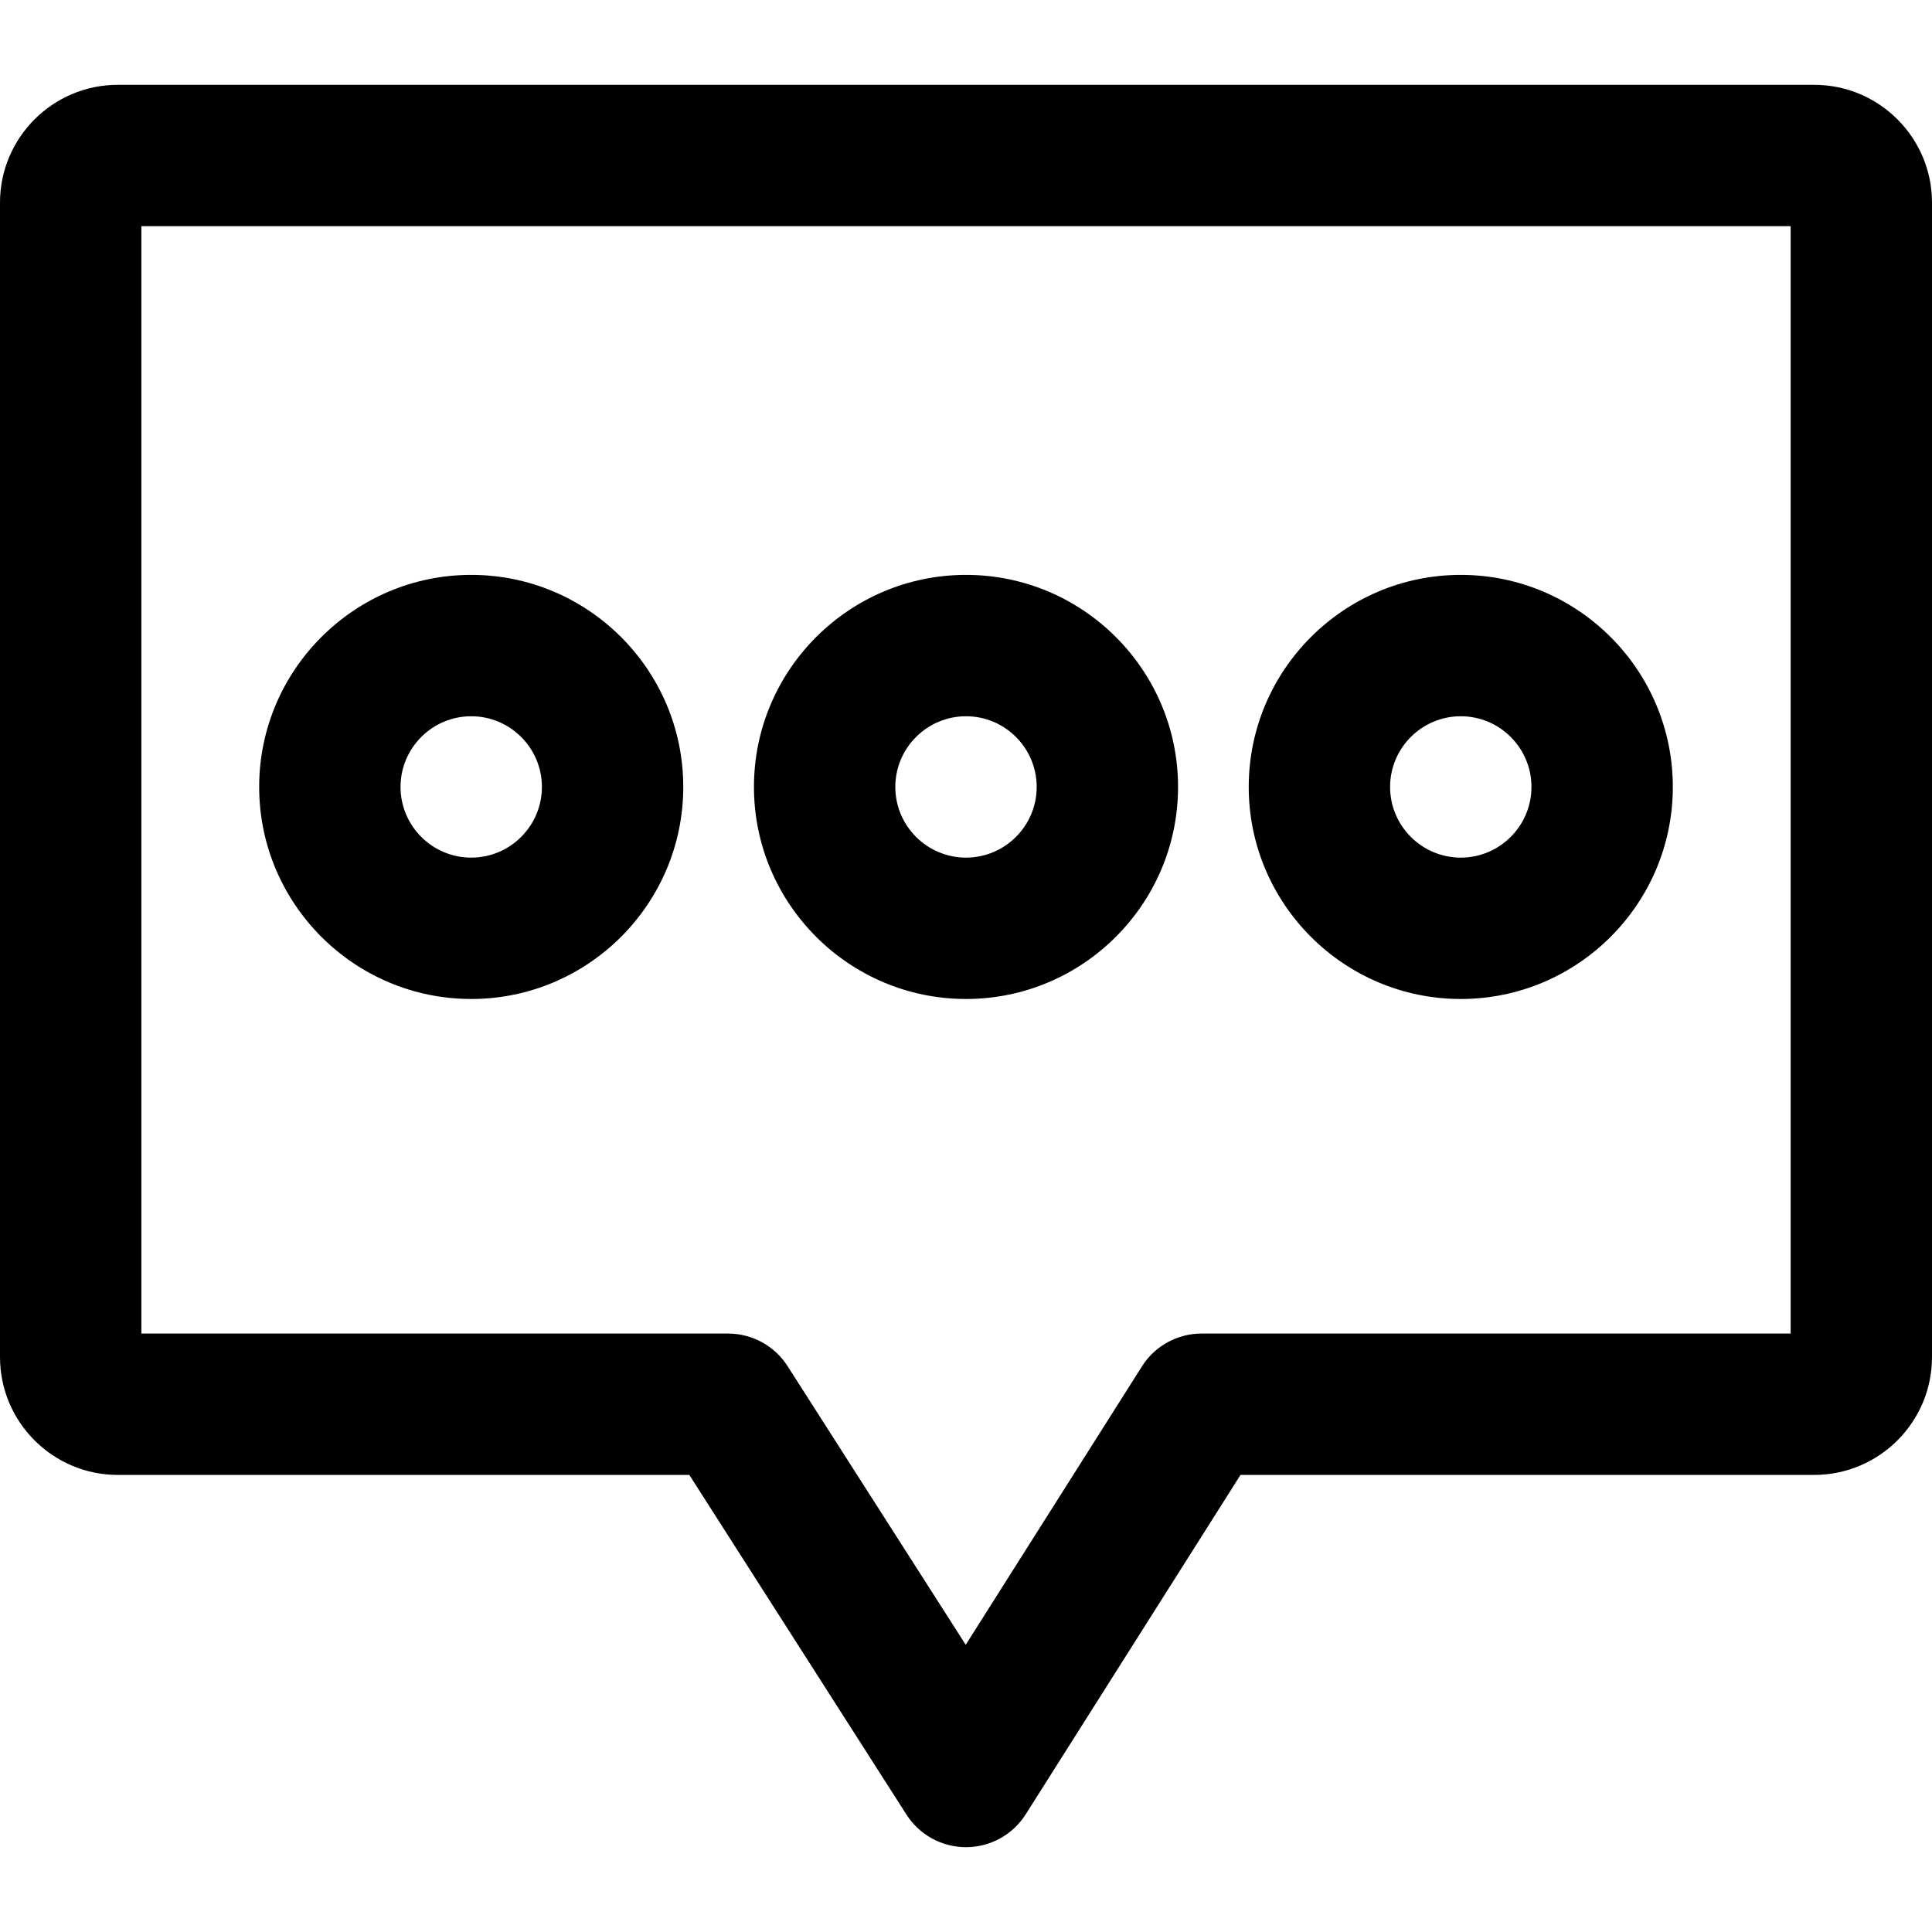 <?xml version="1.0" encoding="iso-8859-1"?>
<!-- Generator: Adobe Illustrator 19.0.0, SVG Export Plug-In . SVG Version: 6.00 Build 0)  -->
<svg version="1.1" id="Capa_1" xmlns="http://www.w3.org/2000/svg" xmlns:xlink="http://www.w3.org/1999/xlink" x="0px" y="0px"
	 viewBox="0 0 512 512" style="enable-background:new 0 0 512 512;" xml:space="preserve">
<g>
	<g>
		<path d="M480.78,22.478H31.22C14.005,22.478,0,36.483,0,53.698v305.951c0,17.214,14.005,31.22,31.22,31.22h151.458l57.538,90.012
			c3.447,5.388,9.397,8.642,15.785,8.642c0.013,0,0.031,0,0.044,0c6.4-0.013,12.357-3.303,15.785-8.717l56.919-89.937H480.78
			c17.214,0,31.22-14.005,31.22-31.22V53.698C512,36.483,497.995,22.478,480.78,22.478z M474.537,353.405H318.439
			c-6.419,0-12.394,3.284-15.822,8.716l-46.692,73.766l-47.204-73.84c-3.44-5.388-9.397-8.642-15.785-8.642H37.463V59.941h437.073
			V353.405z"/>
	</g>
</g>
<g>
	<g>
		<path d="M124.878,152.351c-30.982,0-56.195,25.213-56.195,56.195c0,30.982,25.213,56.195,56.195,56.195
			s56.195-25.213,56.195-56.195C181.073,177.564,155.86,152.351,124.878,152.351z M124.878,227.278
			c-10.327,0-18.732-8.404-18.732-18.732c0-10.327,8.404-18.732,18.732-18.732s18.732,8.404,18.732,18.732
			C143.61,218.874,135.205,227.278,124.878,227.278z"/>
	</g>
</g>
<g>
	<g>
		<path d="M256,152.351c-30.982,0-56.195,25.213-56.195,56.195c0,30.982,25.213,56.195,56.195,56.195
			c30.989,0,56.195-25.213,56.195-56.195C312.195,177.564,286.989,152.351,256,152.351z M256,227.278
			c-10.327,0-18.732-8.404-18.732-18.732c0-10.327,8.404-18.732,18.732-18.732c10.327,0,18.732,8.404,18.732,18.732
			C274.732,218.874,266.327,227.278,256,227.278z"/>
	</g>
</g>
<g>
	<g>
		<path d="M387.122,152.351c-30.988,0-56.195,25.213-56.195,56.195c0,30.982,25.207,56.195,56.195,56.195
			s56.195-25.213,56.195-56.195C443.317,177.564,418.11,152.351,387.122,152.351z M387.122,227.278
			c-10.327,0-18.732-8.404-18.732-18.732c0-10.327,8.404-18.732,18.732-18.732s18.732,8.404,18.732,18.732
			C405.854,218.874,397.449,227.278,387.122,227.278z"/>
	</g>
</g>
<g>
</g>
<g>
</g>
<g>
</g>
<g>
</g>
<g>
</g>
<g>
</g>
<g>
</g>
<g>
</g>
<g>
</g>
<g>
</g>
<g>
</g>
<g>
</g>
<g>
</g>
<g>
</g>
<g>
</g>
</svg>
